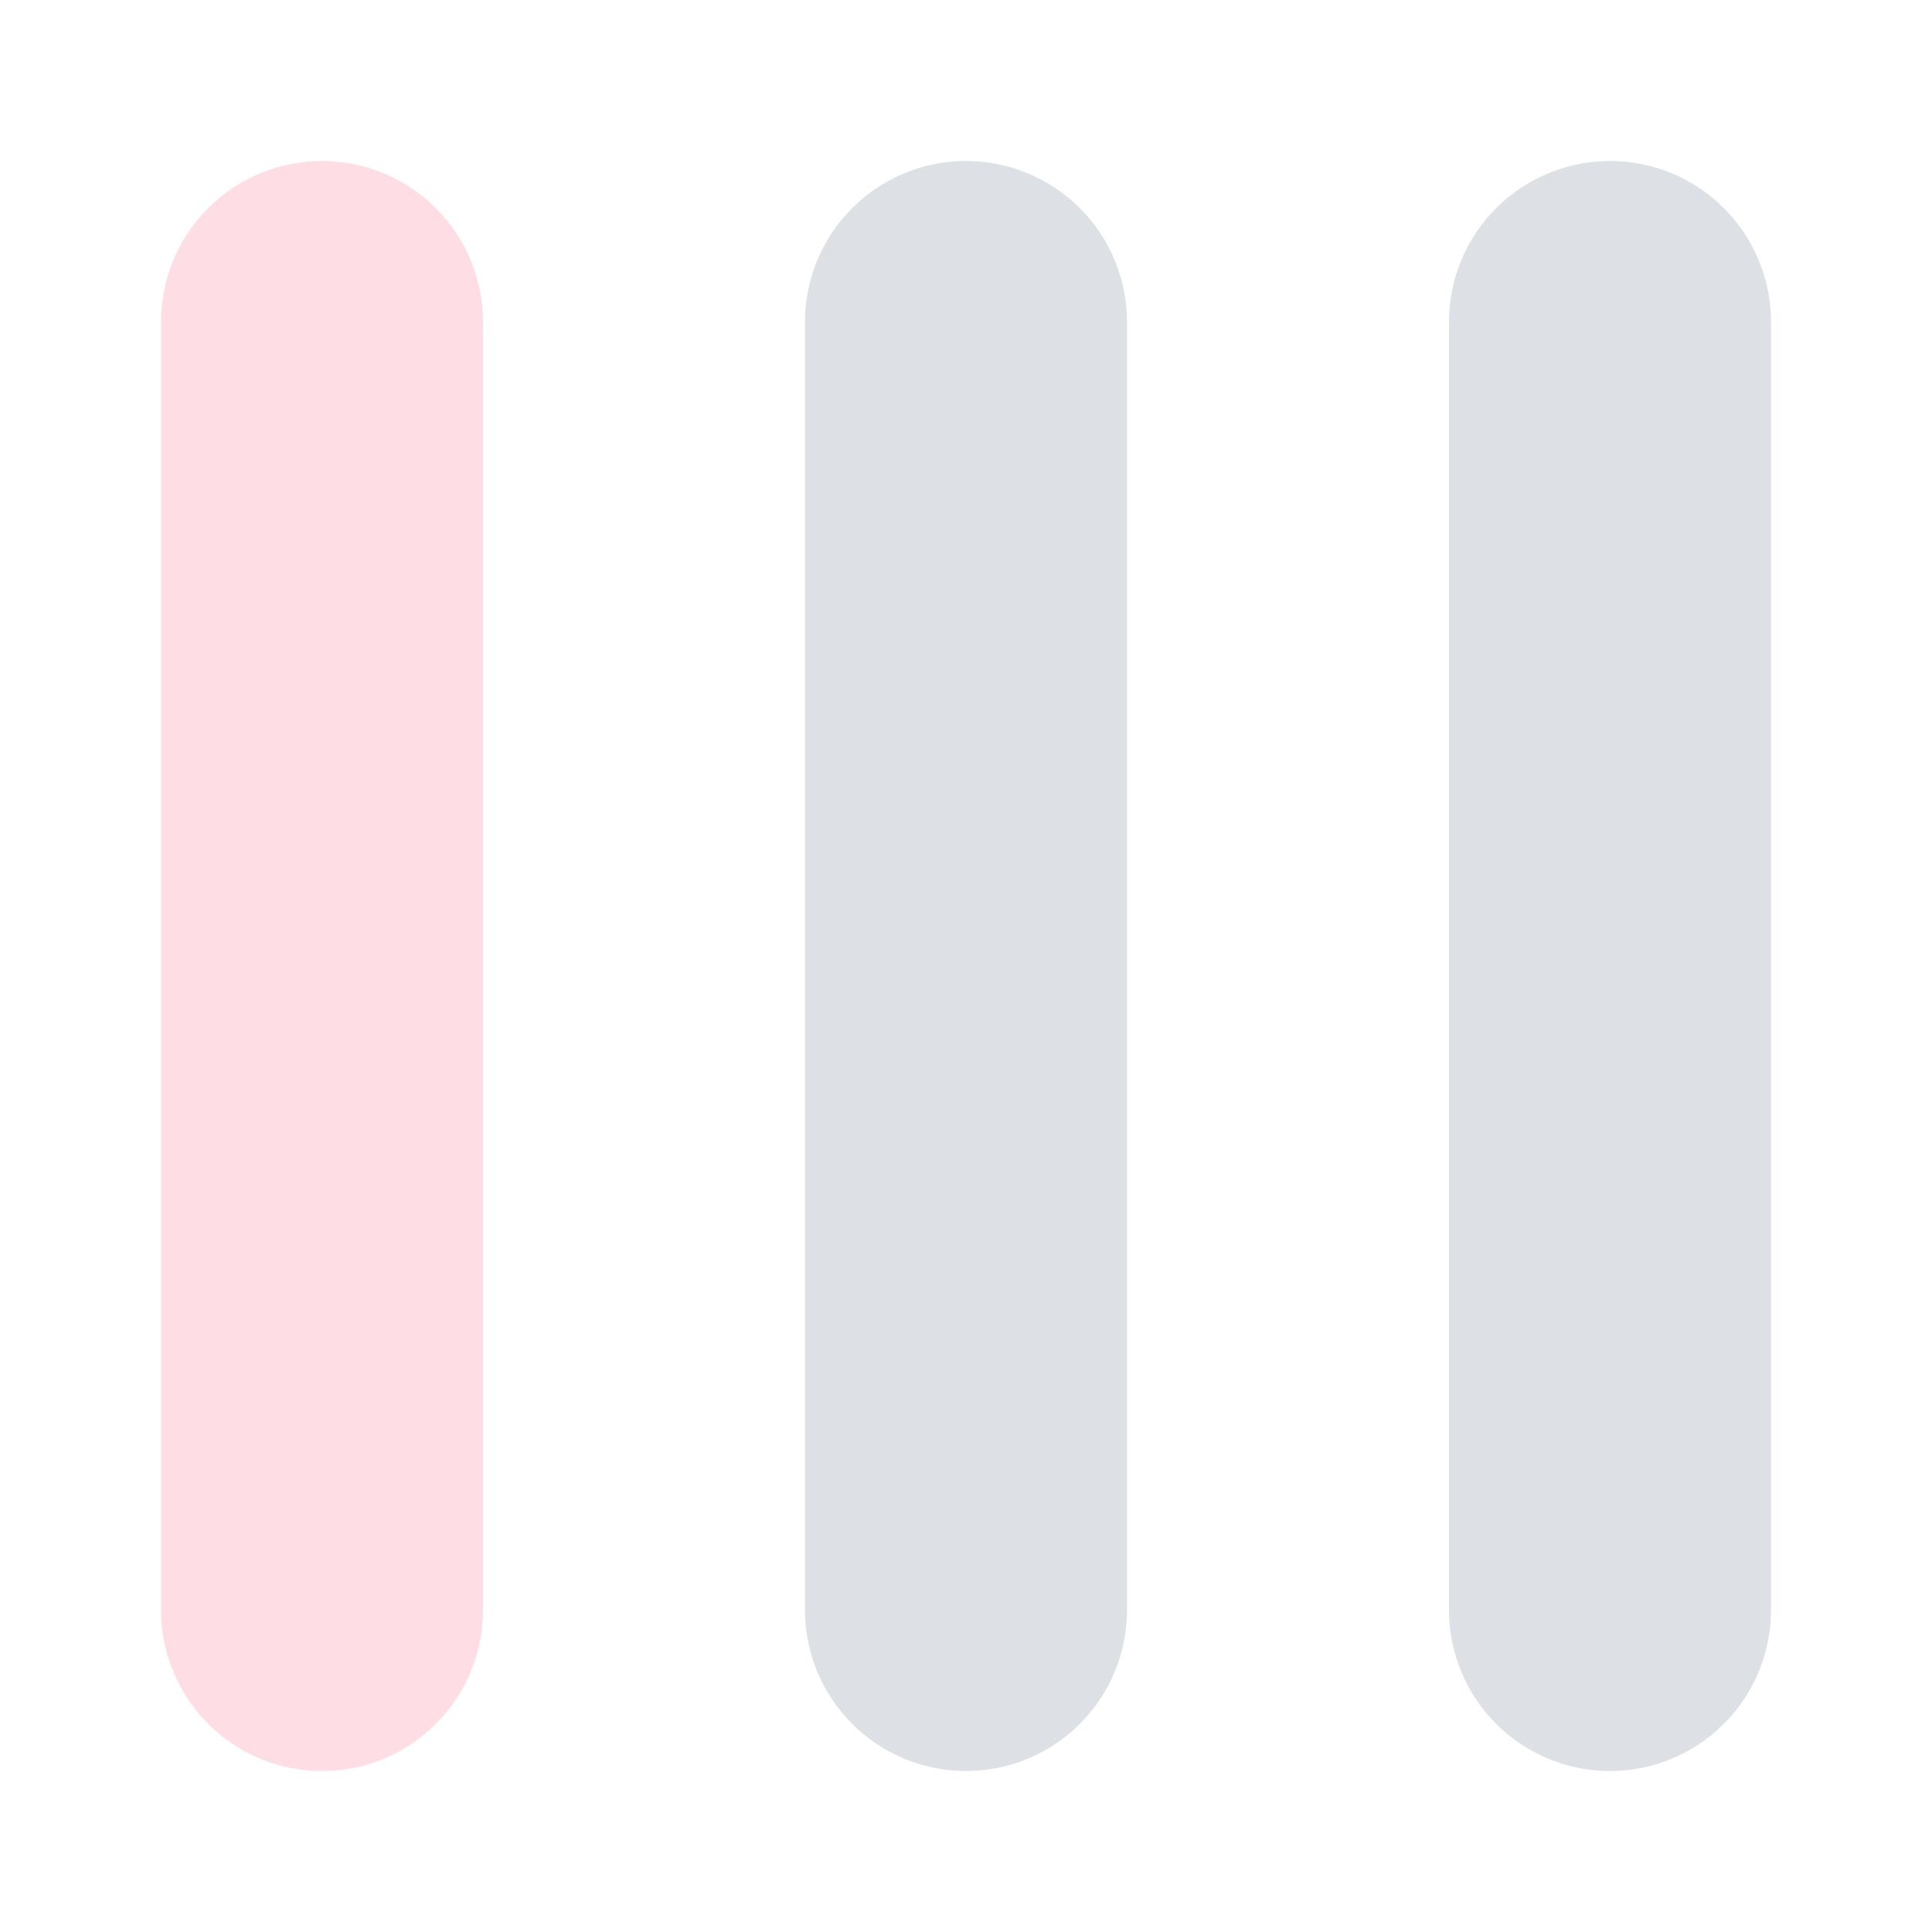 <svg width="24" height="24" viewBox="0 0 24 24" fill="none" xmlns="http://www.w3.org/2000/svg">
<path d="M4 4V20" stroke="#FFDDE5" stroke-width="4" stroke-linecap="round"/>
<path d="M12 4V20" stroke="#DDE0E4" stroke-width="4" stroke-linecap="round"/>
<path d="M20 4V20" stroke="#DDE0E4" stroke-width="4" stroke-linecap="round"/>
</svg>

